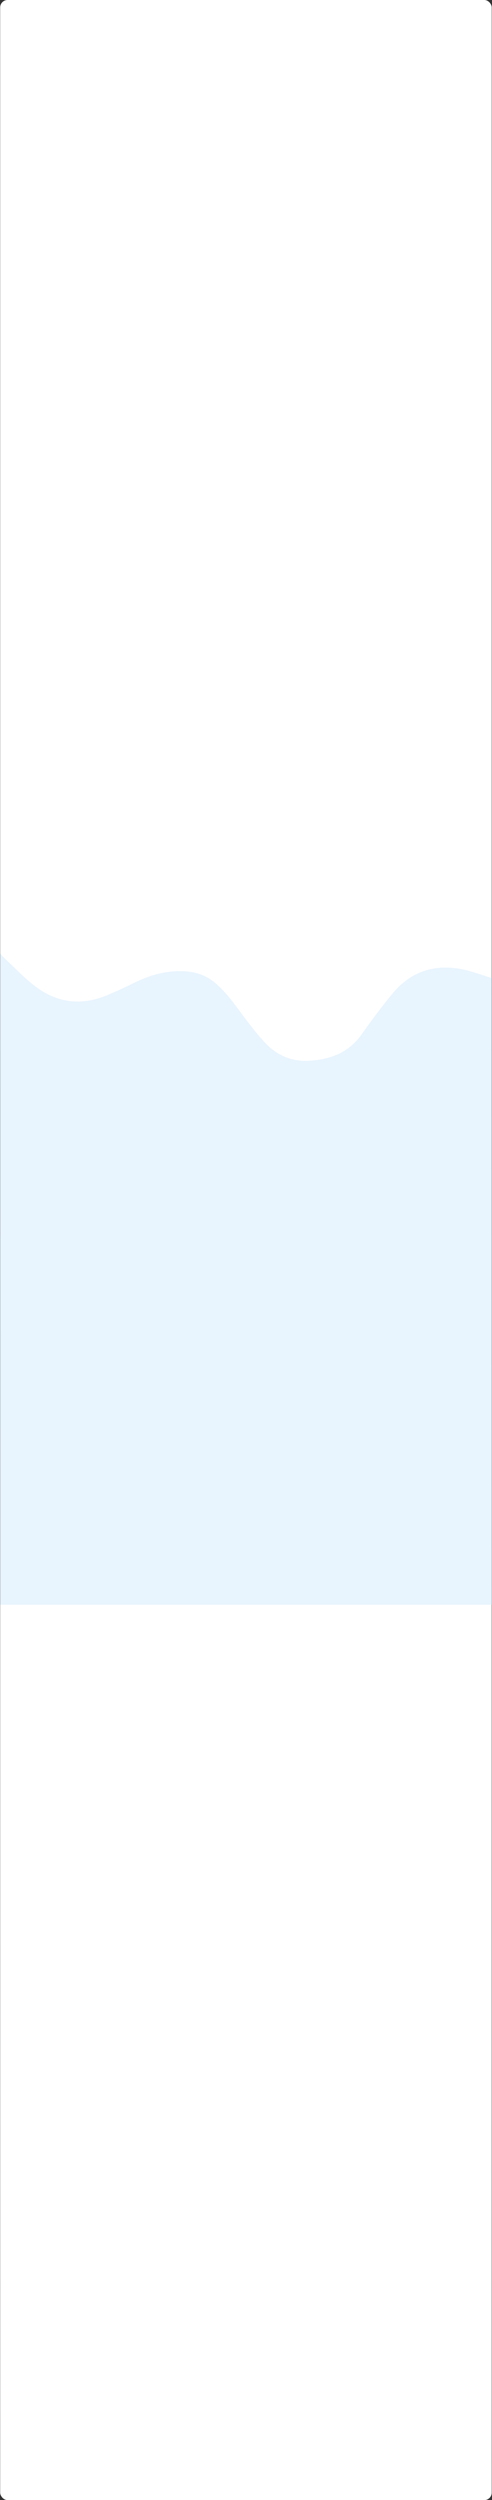 <svg xmlns="http://www.w3.org/2000/svg" width="1329.299" height="6743" viewBox="0 0 1329.299 6743">
  <rect x="0" y="0" width="1329.299" height="6743" fill="#333333" stroke="none"/>
  <g id="Grupo_81534" data-name="Grupo 81534" transform="translate(-135.5 -240)">
    <rect id="Rectángulo_575" data-name="Rectángulo 575" width="1328" height="6743" rx="20" transform="translate(136 240)" fill="#fff"/>
    <path id="Trazado_145973" data-name="Trazado 145973" d="M7355.7-79.838l.3,1522.193h-.3v233.807c-3.4-3.778-6.541-7.839-10.249-11.288-27.771-25.831-53.827-53.946-83.885-76.781-59.6-45.266-125.685-53.063-195.14-23.875q-36.259,15.236-71.565,32.7c-43.56,21.61-88.791,34.452-137.994,31.578-30.795-1.8-57.989-11.352-81.694-31.4-35.479-30-60.184-68.871-88.137-105.126-14.812-19.212-29.933-38.339-46.532-55.985-34.138-36.291-75.609-52.908-126.535-48.386-54.782,4.866-100.545,23.331-133.615,69.485-27.594,38.513-55.554,76.946-85.981,113.205-49.25,58.692-113.563,78.438-187.941,63.295-26.627-5.419-52.316-15.431-78.435-23.346l-.3-1690.086Z" transform="translate(7492 4488.162) rotate(180)" fill="#e8f4fe" stroke="rgba(0,0,0,0)" stroke-miterlimit="10" stroke-width="1"/>
  </g>
</svg>
